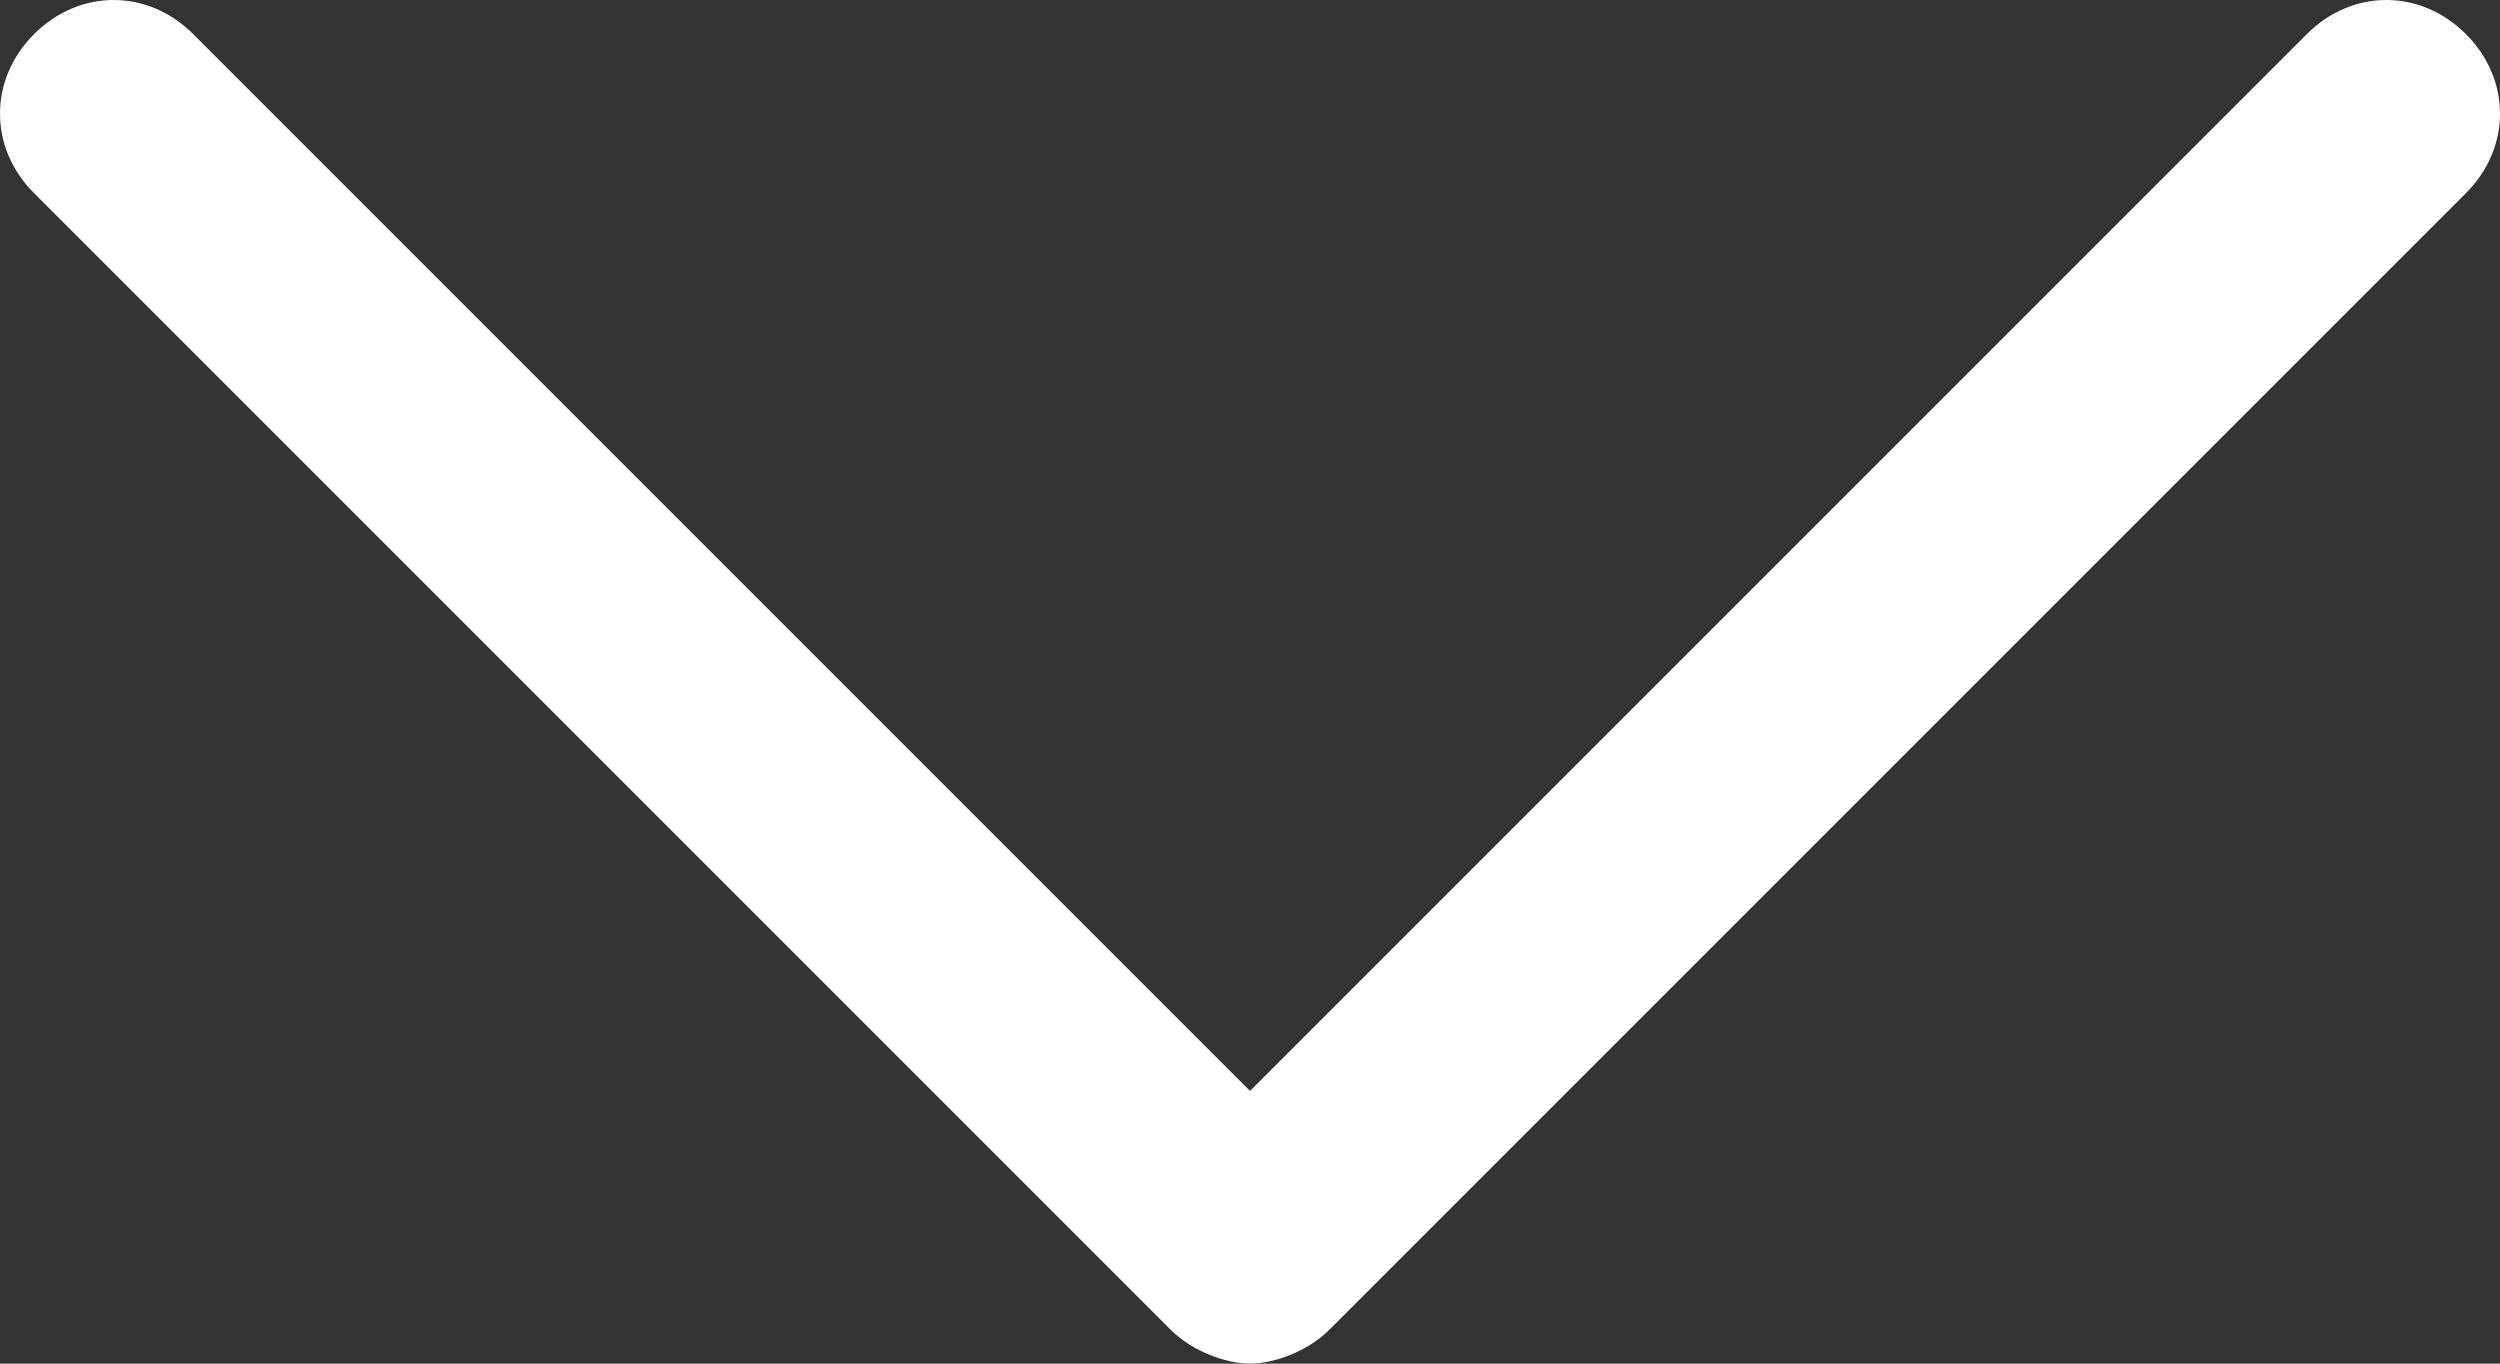 <svg width="11px" height="6px" viewBox="0 0 11 6" version="1.1" xmlns="http://www.w3.org/2000/svg" xmlns:xlink="http://www.w3.org/1999/xlink">
    <rect x="0" y="0" width="11" height="6" fill="#333333" stroke="none"/>
    <title>footer-down-arrow</title>
    <g id="symbols" stroke="none" stroke-width="1" fill="none" fill-rule="evenodd">
        <g id="footer-down-arrow" fill="#FFFFFF" fill-rule="nonzero">
            <g id="noun_Arrow-Down_3643515-Copy-9">
                <path d="M10.85,0.15 C10.65,-0.05 10.35,-0.05 10.15,0.15 L5.5,4.8 L0.85,0.15 C0.65,-0.05 0.35,-0.05 0.15,0.15 C-0.05,0.35 -0.05,0.65 0.15,0.85 L5.15,5.85 C5.25,5.95 5.4,6 5.5,6 C5.6,6 5.75,5.95 5.85,5.85 L10.85,0.85 C11.05,0.65 11.05,0.35 10.85,0.15 Z" id="Path"/>
            </g>
        </g>
    </g>
</svg>